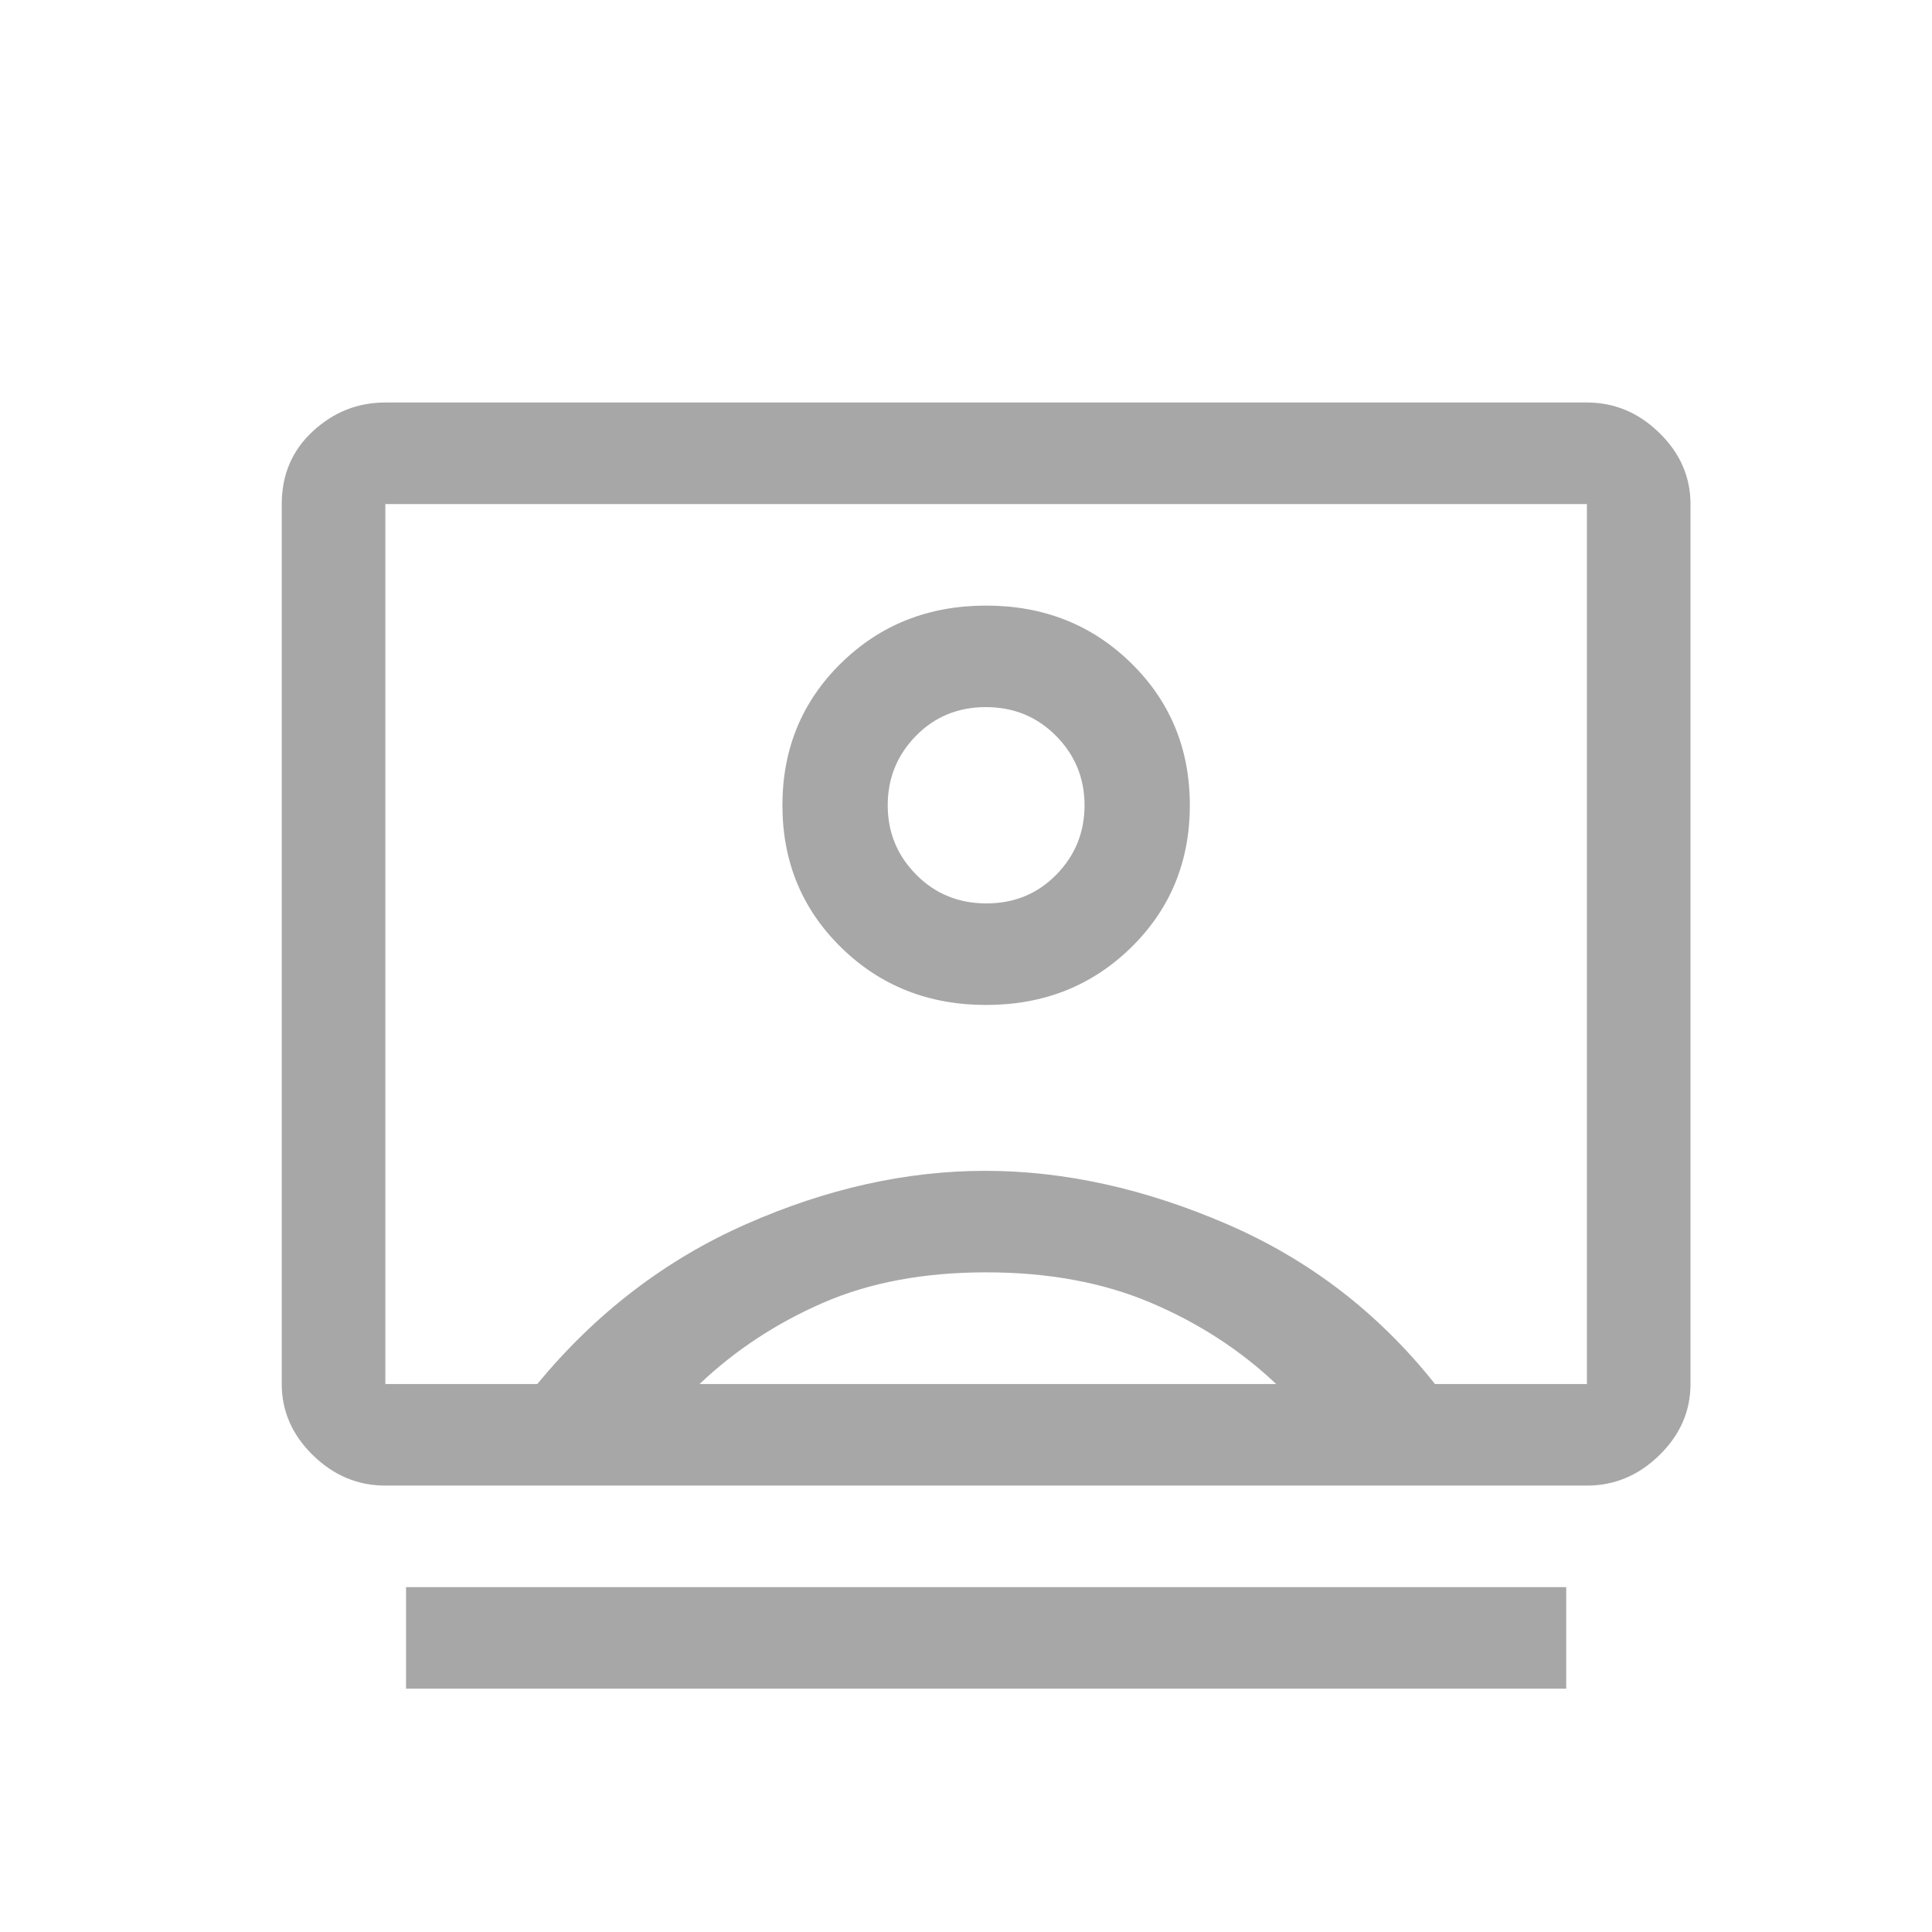 <svg width="48" height="48" viewBox="0 0 48 48" fill="none" xmlns="http://www.w3.org/2000/svg">
<path d="M10.088 41.955V39.432H38.912V41.955H10.088ZM24.5 24.968C25.93 24.968 27.131 24.492 28.103 23.539C29.075 22.586 29.561 21.408 29.561 20.007C29.561 18.605 29.075 17.428 28.103 16.475C27.131 15.522 25.93 15.046 24.5 15.046C23.07 15.046 21.869 15.522 20.897 16.475C19.925 17.428 19.439 18.605 19.439 20.007C19.439 21.408 19.925 22.586 20.897 23.539C21.869 24.492 23.07 24.968 24.5 24.968ZM9.574 36.909C8.887 36.909 8.287 36.657 7.772 36.152C7.257 35.648 7 35.059 7 34.386V12.523C7 11.794 7.257 11.191 7.772 10.715C8.287 10.238 8.887 10 9.574 10H39.426C40.113 10 40.713 10.252 41.228 10.757C41.743 11.261 42 11.85 42 12.523V34.386C42 35.059 41.743 35.648 41.228 36.152C40.713 36.657 40.113 36.909 39.426 36.909H9.574ZM13.348 34.386C14.806 32.62 16.536 31.296 18.538 30.413C20.54 29.53 22.52 29.089 24.479 29.089C26.437 29.089 28.439 29.53 30.483 30.413C32.528 31.296 34.251 32.62 35.652 34.386H39.426V12.523H9.574V34.386H13.348ZM17.38 34.386H31.706C30.819 33.545 29.783 32.873 28.596 32.368C27.41 31.864 26.044 31.611 24.5 31.611C22.956 31.611 21.605 31.864 20.447 32.368C19.289 32.873 18.266 33.545 17.38 34.386ZM24.507 22.445C23.816 22.445 23.235 22.207 22.763 21.731C22.291 21.254 22.055 20.68 22.055 20.007C22.055 19.334 22.289 18.759 22.756 18.283C23.223 17.806 23.802 17.568 24.493 17.568C25.184 17.568 25.765 17.806 26.237 18.283C26.709 18.759 26.945 19.334 26.945 20.007C26.945 20.68 26.711 21.254 26.244 21.731C25.777 22.207 25.198 22.445 24.507 22.445Z" fill="#A7A7A7"/>
</svg>
